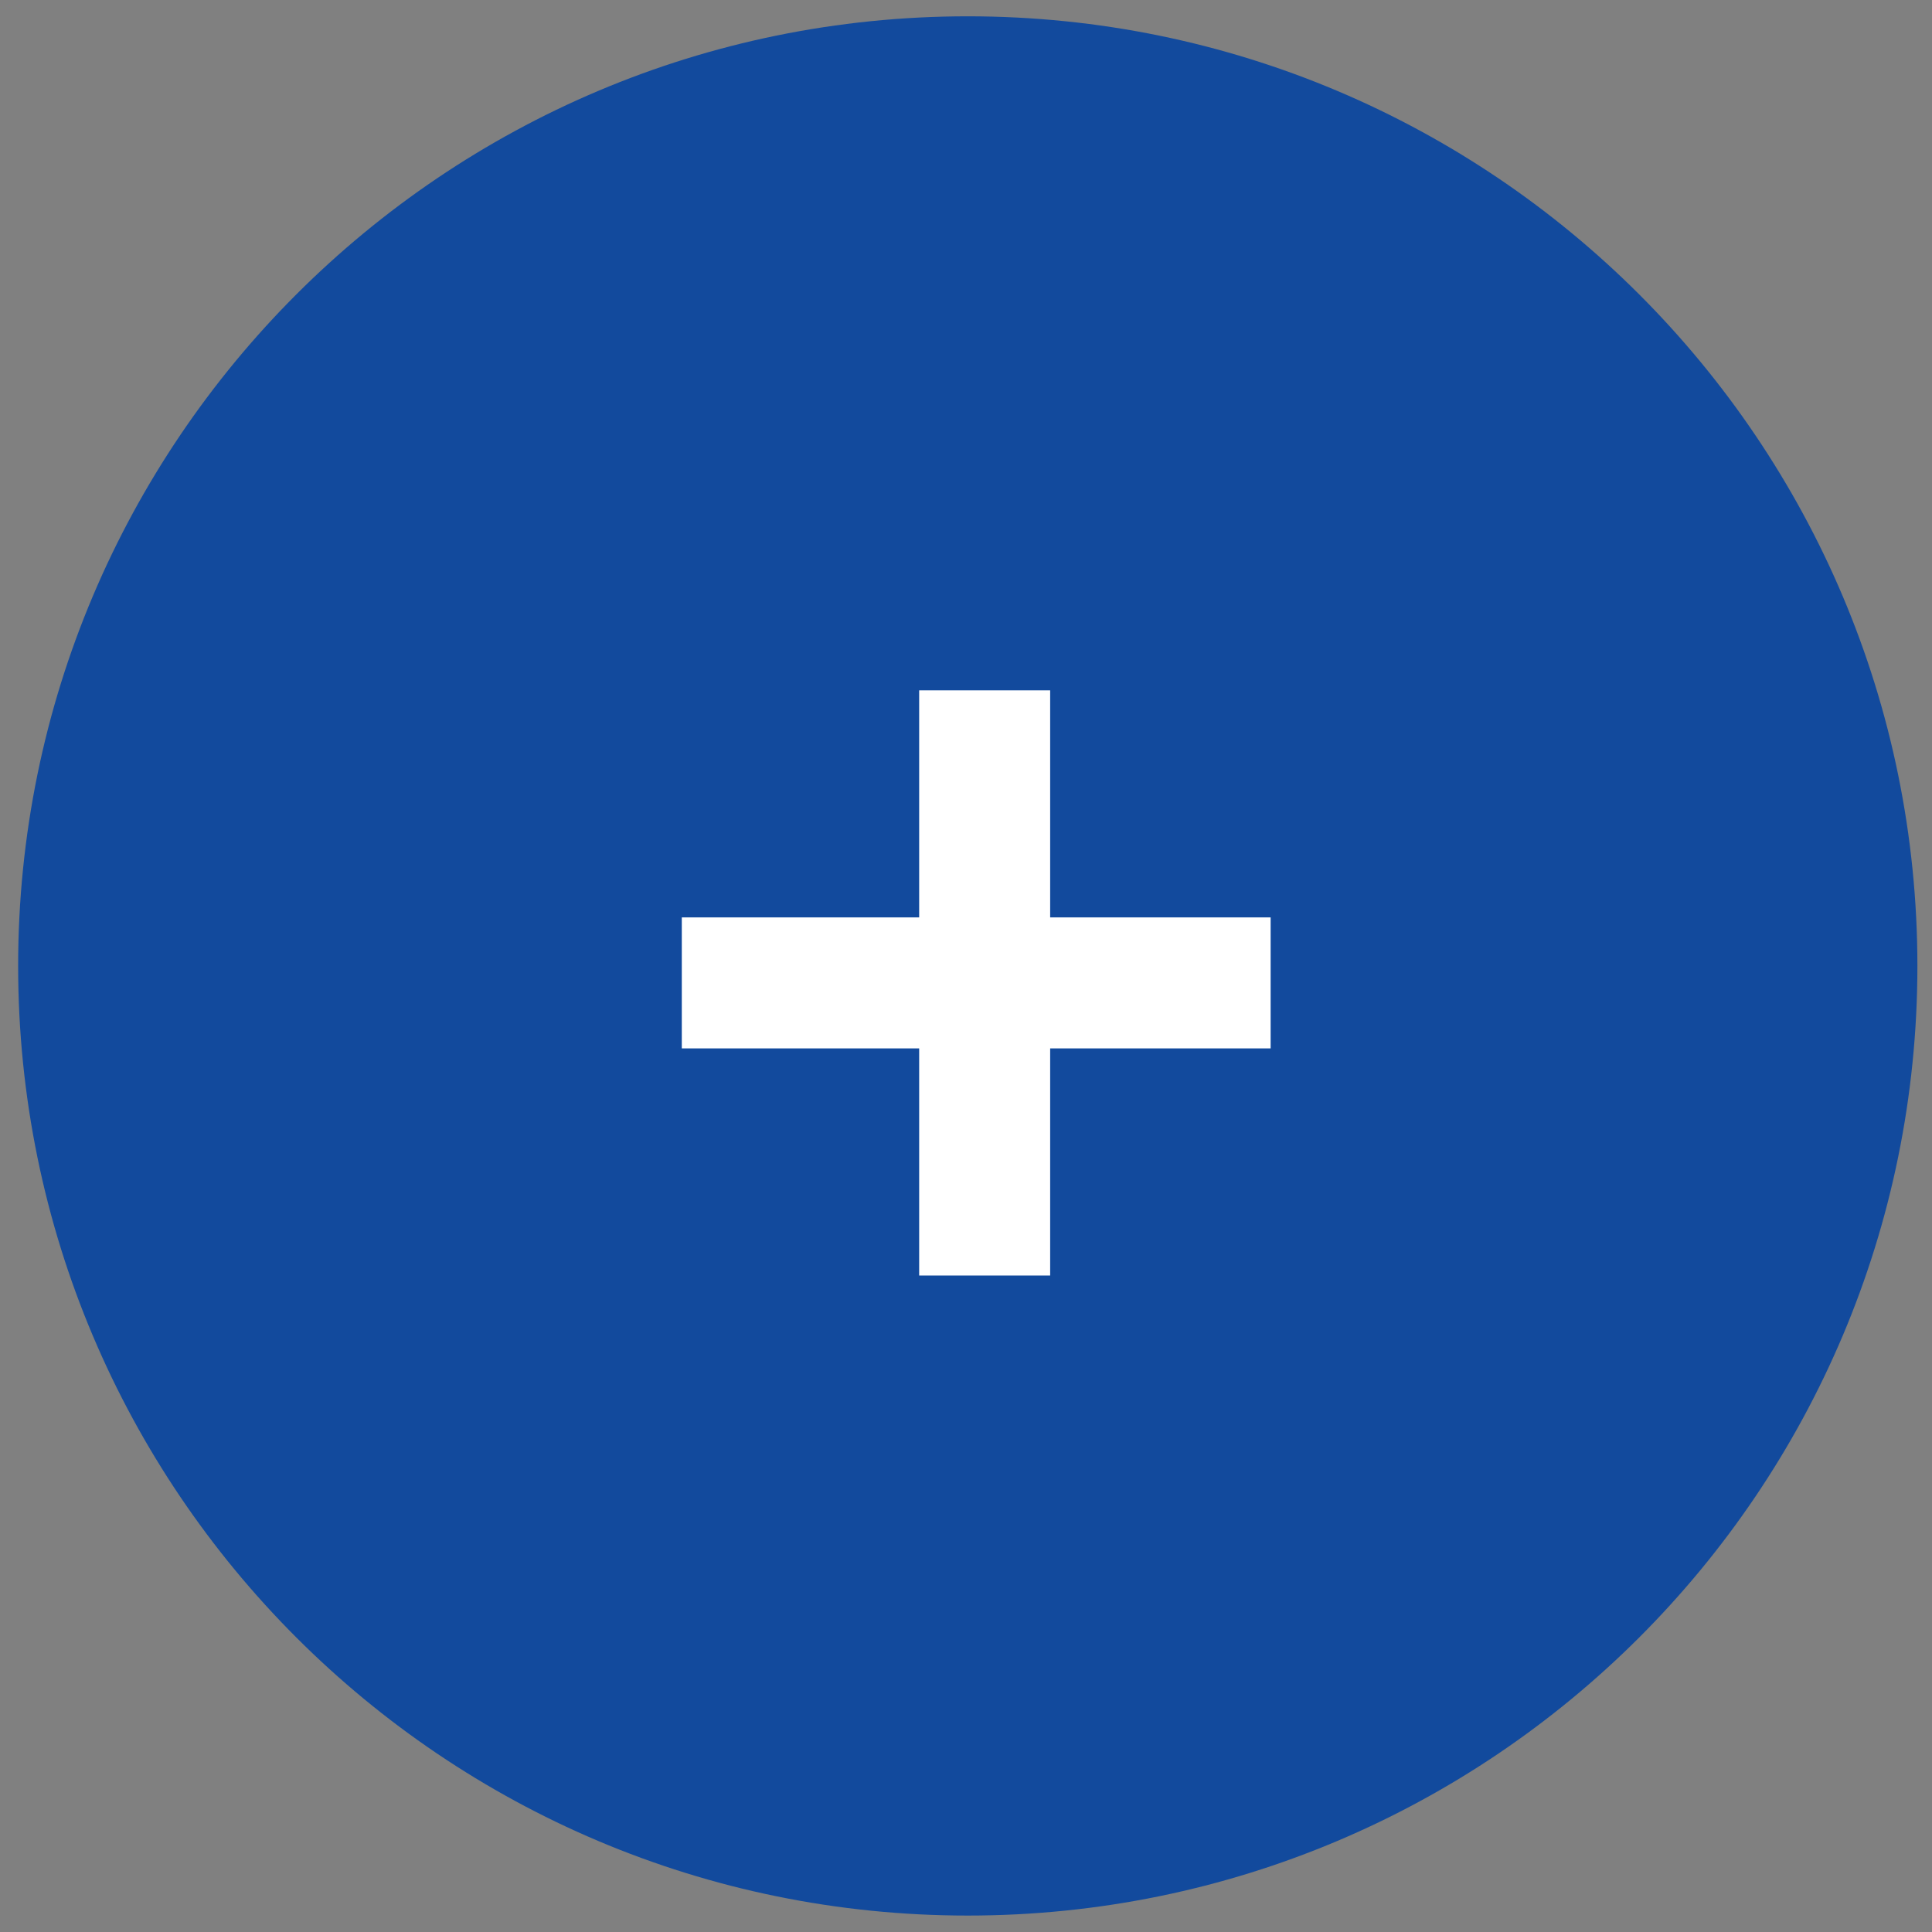 <svg xmlns="http://www.w3.org/2000/svg" width="59" height="59" fill="none" viewBox="0 0 59 59">
    <rect x="0" y="0" width="59" height="59" fill="#808080" stroke="none"/>
    <path fill="#124A9D" fill-rule="evenodd" d="M29.554 58.498c16.016 0 29-12.983 29-29 0-16.016-12.984-29-29-29s-29 12.984-29 29c0 16.017 12.983 29 29 29z" clip-rule="evenodd"/>
    <path stroke="#fff" stroke-linecap="square" stroke-width="4" d="M22.821 30.016h13.982M30.07 23.082v13.87"/>
</svg>
